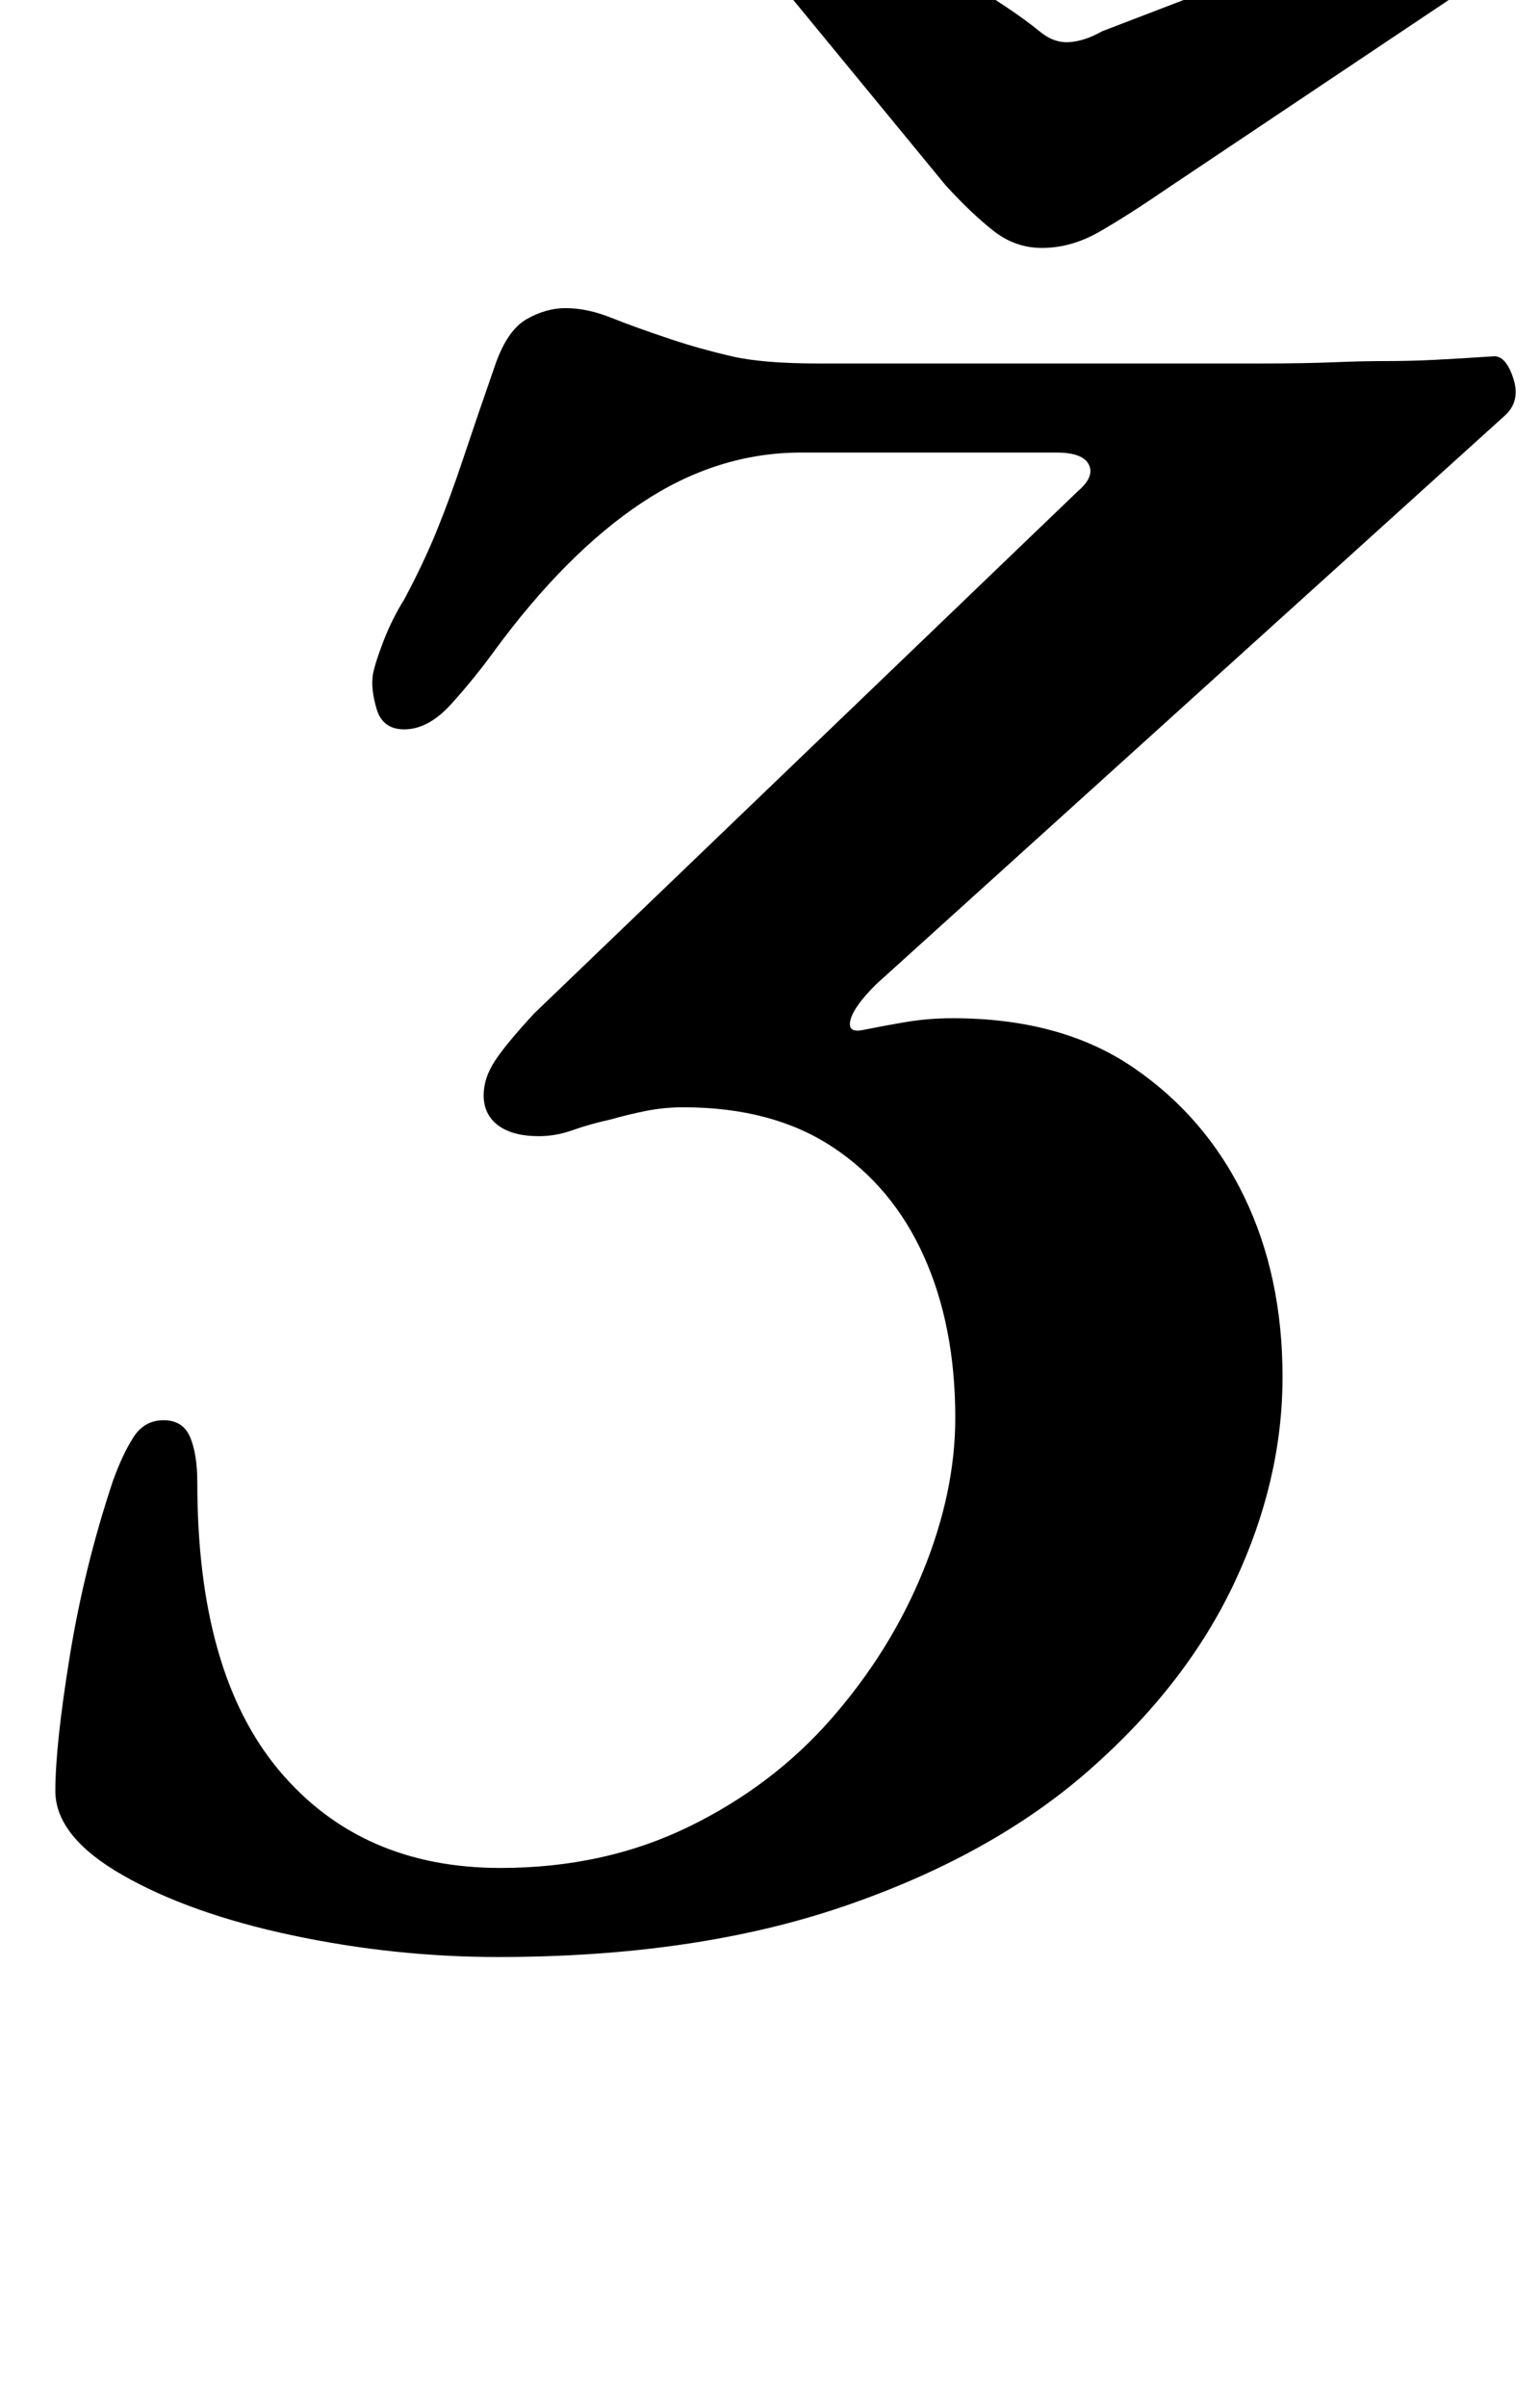 <?xml version="1.0" standalone="no"?>
<!DOCTYPE svg PUBLIC "-//W3C//DTD SVG 1.1//EN" "http://www.w3.org/Graphics/SVG/1.1/DTD/svg11.dtd" >
<svg xmlns="http://www.w3.org/2000/svg" xmlns:xlink="http://www.w3.org/1999/xlink" version="1.1" viewBox="-10 0 640 1000">
  <g transform="matrix(1 0 0 -1 0 800)">
   <path fill="currentColor"
d="M197 -13q-43 0 -85.5 9t-70.5 25t-28 35t6 56t18 73q4 11 8.5 18t12.5 7t11 -7t3 -19q0 -79 34 -119.5t92 -40.5q43 0 78 17t59.5 45t38 61t13.5 64q0 38 -13 67t-38 45.5t-62 16.5q-8 0 -15.5 -1.5t-14.5 -3.5q-9 -2 -16 -4.5t-14 -2.5q-11 0 -17 4.5t-6 12.5
q0 7 4.5 14t16.5 20l226 217q7 6 4.5 11t-13.5 5h-106q-35 0 -66.5 -21t-61.5 -62q-8 -11 -17.5 -21.5t-19.5 -10.5q-9 0 -11.5 8.5t-1.5 14.5q1 5 4.5 14t8.5 17q8 15 13.5 28.5t11 30t13.5 39.5q5 14 13 18.5t16 4.5q9 0 19 -4t25 -9q12 -4 25 -7t36 -3h184q18 0 30 0.5
t22 0.5t20 0.5t25 1.5q5 0 8 -9.5t-4 -15.5l-261 -236q-9 -9 -10.5 -14.5t4.5 -4.5q10 2 19 3.5t19 1.5q45 0 75 -20.5t46 -53.5t16 -75q0 -43 -20 -85.5t-60.5 -78t-102 -56.5t-143.5 -21zM423 697q-11 0 -20 7t-20 19l-74 90q-6 8 -5 14q1 12 19 12q8 0 27 -9t40 -21.5
t32 -21.5q6 -5 12.5 -4.5t13.5 4.5q13 5 36.5 14t49 17.5l45 15t25.5 6.5q15 0 15 -12q0 -9 -9 -16l-133 -89q-19 -13 -30.5 -19.5t-23.5 -6.5z" />
  </g>

</svg>

